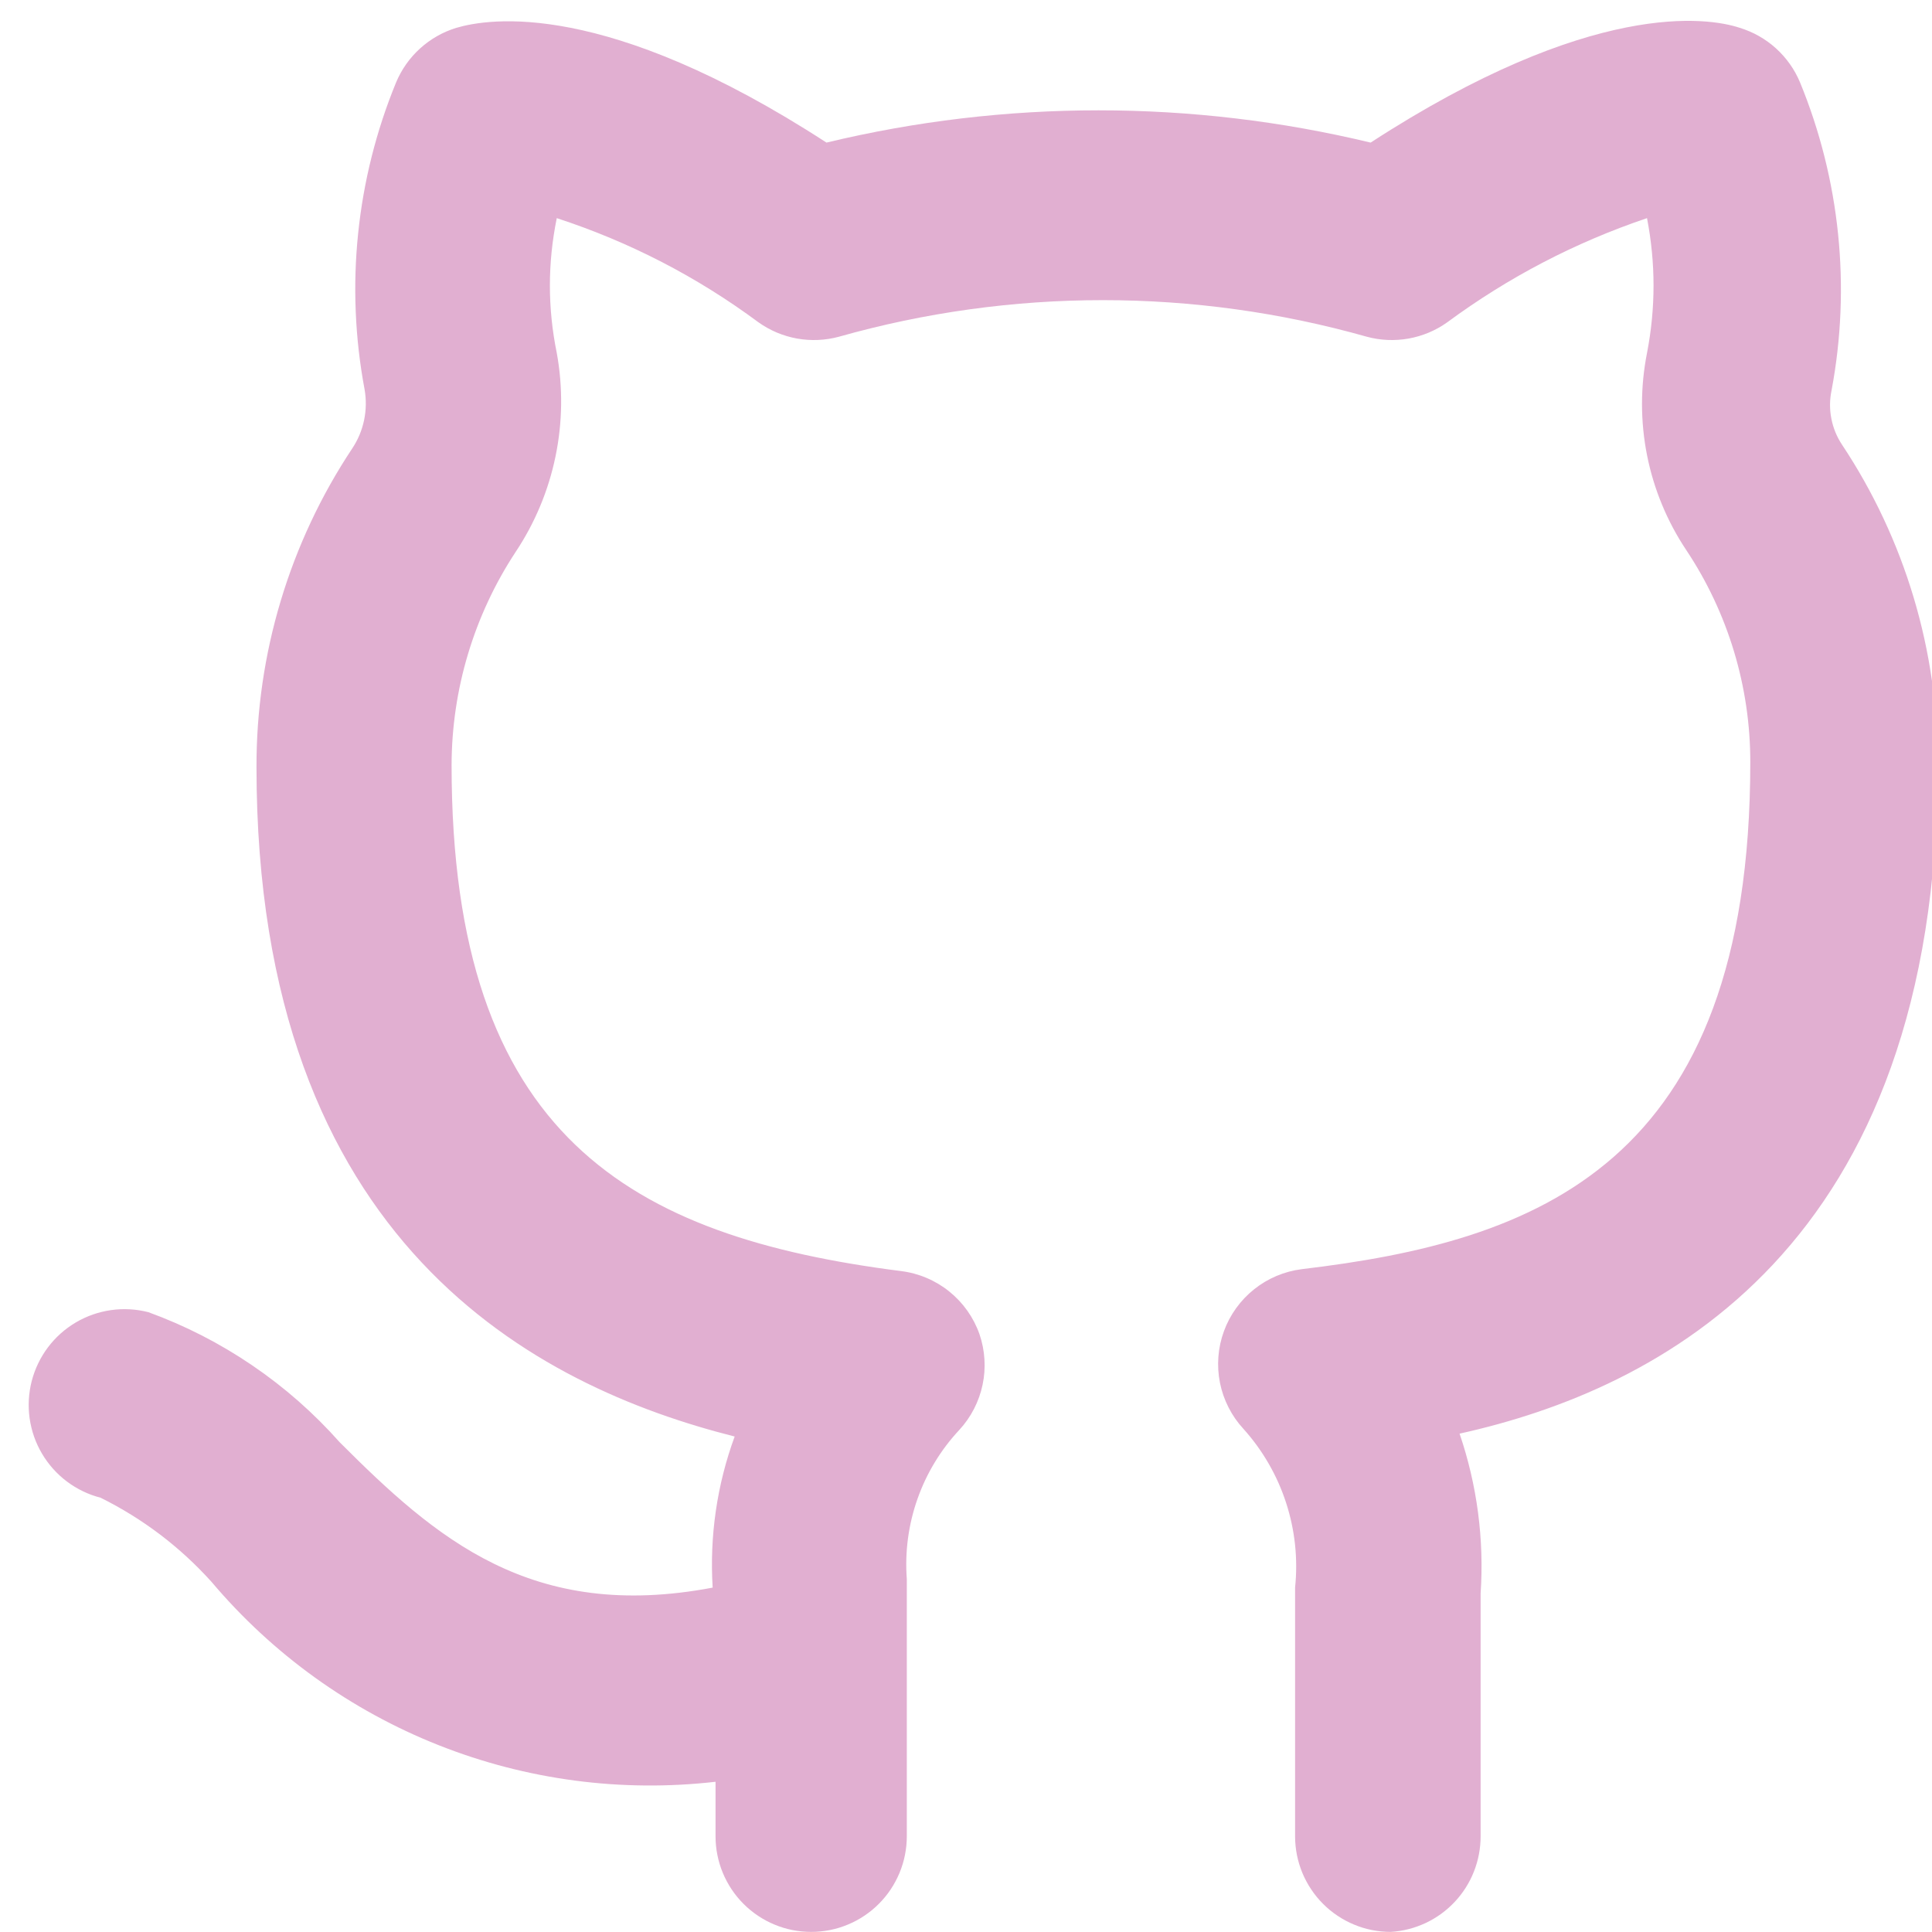 <svg xmlns="http://www.w3.org/2000/svg" xmlns:xlink="http://www.w3.org/1999/xlink" width="500" zoomAndPan="magnify" viewBox="0 0 375 375" height="500" preserveAspectRatio="xMidYMid meet" version="1.0"><path fill="#e1afd1" d="M 269.938 374.98 C 269.328 374.98 268.723 374.953 268.117 374.891 C 267.512 374.832 266.91 374.742 266.316 374.625 C 265.719 374.508 265.129 374.359 264.547 374.184 C 263.965 374.004 263.395 373.801 262.832 373.566 C 262.27 373.336 261.723 373.074 261.188 372.789 C 260.648 372.504 260.129 372.191 259.625 371.852 C 259.117 371.516 258.629 371.152 258.16 370.77 C 257.691 370.383 257.242 369.973 256.812 369.543 C 256.379 369.113 255.973 368.664 255.586 368.195 C 255.203 367.727 254.84 367.238 254.504 366.73 C 254.164 366.227 253.852 365.707 253.566 365.168 C 253.277 364.633 253.02 364.082 252.785 363.523 C 252.555 362.961 252.348 362.391 252.172 361.809 C 251.996 361.227 251.848 360.637 251.73 360.039 C 251.613 359.445 251.523 358.844 251.465 358.238 C 251.402 357.633 251.375 357.027 251.375 356.418 L 251.375 308.156 C 251.66 305.379 251.66 302.605 251.367 299.828 C 251.07 297.055 250.492 294.34 249.629 291.688 C 248.766 289.031 247.637 286.496 246.242 284.082 C 244.848 281.664 243.215 279.418 241.352 277.344 C 240.195 276.09 239.23 274.703 238.457 273.184 C 237.684 271.664 237.129 270.07 236.793 268.398 C 236.461 266.727 236.359 265.043 236.488 263.344 C 236.617 261.641 236.977 259.992 237.562 258.391 C 238.145 256.789 238.938 255.297 239.934 253.914 C 240.93 252.531 242.094 251.309 243.426 250.246 C 244.758 249.184 246.211 248.32 247.781 247.656 C 249.352 246.996 250.98 246.555 252.672 246.344 C 297.965 240.961 339.73 226.48 339.73 147.961 C 339.734 144.316 339.473 140.691 338.941 137.082 C 338.41 133.477 337.617 129.926 336.566 126.438 C 335.512 122.945 334.207 119.551 332.656 116.254 C 331.102 112.953 329.312 109.789 327.293 106.754 C 325.438 103.973 323.871 101.035 322.594 97.945 C 321.312 94.855 320.348 91.668 319.695 88.391 C 319.043 85.109 318.715 81.797 318.711 78.453 C 318.711 75.109 319.035 71.797 319.684 68.516 C 321.371 59.789 321.371 51.066 319.684 42.34 C 305.699 47.07 292.77 53.812 280.887 62.574 C 279.773 63.367 278.582 64.027 277.32 64.559 C 276.059 65.086 274.75 65.473 273.402 65.715 C 272.055 65.953 270.699 66.043 269.328 65.984 C 267.961 65.926 266.617 65.715 265.297 65.359 C 256.961 63.004 248.504 61.23 239.926 60.043 C 231.344 58.855 222.723 58.258 214.062 58.258 C 205.402 58.258 196.781 58.855 188.203 60.043 C 179.621 61.23 171.164 63.004 162.832 65.359 C 161.508 65.715 160.164 65.926 158.797 65.984 C 157.43 66.043 156.07 65.953 154.723 65.715 C 153.375 65.473 152.07 65.086 150.805 64.559 C 149.543 64.027 148.355 63.367 147.238 62.574 C 135.277 53.707 122.223 46.965 108.07 42.34 C 106.289 51.066 106.289 59.789 108.07 68.516 C 108.676 71.836 108.953 75.188 108.914 78.566 C 108.871 81.941 108.508 85.285 107.824 88.594 C 107.141 91.902 106.148 95.113 104.848 98.23 C 103.547 101.348 101.961 104.312 100.09 107.125 C 98.078 110.18 96.297 113.367 94.75 116.684 C 93.199 120 91.902 123.41 90.848 126.914 C 89.793 130.418 89 133.98 88.465 137.602 C 87.93 141.219 87.66 144.859 87.652 148.52 C 87.652 220.727 122.551 240.031 174.895 246.715 C 175.75 246.82 176.59 246.984 177.418 247.207 C 178.25 247.43 179.059 247.707 179.848 248.043 C 180.641 248.379 181.402 248.766 182.141 249.207 C 182.879 249.648 183.582 250.137 184.25 250.676 C 184.918 251.215 185.547 251.797 186.137 252.422 C 186.723 253.047 187.266 253.711 187.762 254.41 C 188.258 255.113 188.703 255.844 189.098 256.605 C 189.492 257.371 189.832 258.156 190.117 258.965 C 190.656 260.547 190.977 262.168 191.078 263.832 C 191.184 265.5 191.062 267.148 190.719 268.781 C 190.375 270.414 189.82 271.973 189.059 273.457 C 188.297 274.941 187.348 276.301 186.219 277.527 C 184.414 279.457 182.824 281.551 181.453 283.812 C 180.082 286.07 178.961 288.445 178.082 290.938 C 177.203 293.43 176.59 295.984 176.238 298.605 C 175.891 301.223 175.812 303.852 176.012 306.484 L 176.012 356.418 C 176.012 357.027 175.98 357.633 175.922 358.238 C 175.859 358.844 175.773 359.445 175.652 360.039 C 175.535 360.637 175.387 361.227 175.211 361.809 C 175.035 362.391 174.828 362.961 174.598 363.523 C 174.363 364.082 174.105 364.633 173.816 365.168 C 173.531 365.707 173.219 366.227 172.883 366.73 C 172.543 367.238 172.184 367.727 171.797 368.195 C 171.41 368.664 171.004 369.113 170.574 369.543 C 170.145 369.973 169.691 370.383 169.223 370.77 C 168.754 371.152 168.266 371.516 167.762 371.852 C 167.254 372.191 166.734 372.504 166.199 372.789 C 165.66 373.074 165.113 373.336 164.551 373.566 C 163.988 373.801 163.418 374.004 162.836 374.184 C 162.254 374.359 161.664 374.508 161.07 374.625 C 160.473 374.742 159.871 374.832 159.266 374.891 C 158.66 374.953 158.055 374.98 157.449 374.98 C 156.84 374.98 156.234 374.953 155.629 374.891 C 155.023 374.832 154.422 374.742 153.824 374.625 C 153.23 374.508 152.641 374.359 152.059 374.184 C 151.477 374.004 150.906 373.801 150.344 373.566 C 149.781 373.336 149.234 373.074 148.695 372.789 C 148.16 372.504 147.641 372.191 147.133 371.852 C 146.629 371.516 146.141 371.152 145.672 370.77 C 145.203 370.383 144.75 369.973 144.32 369.543 C 143.891 369.113 143.484 368.664 143.098 368.195 C 142.711 367.727 142.352 367.238 142.012 366.73 C 141.676 366.227 141.363 365.707 141.078 365.168 C 140.789 364.633 140.531 364.082 140.297 363.523 C 140.066 362.961 139.859 362.391 139.684 361.809 C 139.508 361.227 139.359 360.637 139.242 360.039 C 139.121 359.445 139.035 358.844 138.973 358.238 C 138.914 357.633 138.887 357.027 138.887 356.418 L 138.887 345.84 C 134.344 346.359 129.785 346.602 125.211 346.562 C 120.641 346.523 116.086 346.207 111.555 345.605 C 107.02 345.004 102.539 344.129 98.117 342.98 C 93.691 341.828 89.352 340.41 85.102 338.723 C 80.852 337.039 76.719 335.098 72.707 332.902 C 68.695 330.707 64.836 328.277 61.121 325.605 C 57.41 322.934 53.875 320.047 50.52 316.941 C 47.164 313.836 44.012 310.535 41.062 307.043 C 34.918 300.234 27.738 294.789 19.527 290.707 C 18.938 290.555 18.355 290.375 17.785 290.168 C 17.211 289.957 16.652 289.723 16.102 289.457 C 15.555 289.191 15.02 288.902 14.5 288.586 C 13.98 288.27 13.477 287.93 12.988 287.562 C 12.5 287.195 12.035 286.809 11.586 286.395 C 11.137 285.984 10.711 285.551 10.305 285.098 C 9.898 284.641 9.516 284.168 9.156 283.676 C 8.797 283.188 8.461 282.68 8.152 282.152 C 7.84 281.629 7.559 281.09 7.301 280.539 C 7.043 279.984 6.816 279.422 6.613 278.848 C 6.414 278.273 6.238 277.688 6.098 277.098 C 5.953 276.504 5.836 275.906 5.75 275.305 C 5.668 274.703 5.609 274.098 5.586 273.488 C 5.559 272.879 5.562 272.27 5.598 271.664 C 5.633 271.055 5.695 270.449 5.789 269.848 C 5.883 269.246 6.004 268.648 6.156 268.059 C 6.309 267.469 6.488 266.891 6.699 266.316 C 6.906 265.746 7.145 265.184 7.41 264.637 C 7.672 264.086 7.965 263.551 8.281 263.031 C 8.598 262.512 8.938 262.008 9.305 261.52 C 9.672 261.035 10.059 260.566 10.473 260.117 C 10.883 259.668 11.316 259.242 11.77 258.836 C 12.227 258.43 12.699 258.047 13.191 257.688 C 13.684 257.328 14.191 256.996 14.715 256.684 C 15.238 256.375 15.777 256.094 16.332 255.836 C 16.883 255.578 17.445 255.352 18.02 255.148 C 18.598 254.949 19.18 254.777 19.773 254.633 C 20.363 254.488 20.961 254.375 21.562 254.289 C 22.168 254.203 22.773 254.148 23.383 254.121 C 23.992 254.098 24.598 254.102 25.207 254.137 C 25.816 254.168 26.422 254.234 27.023 254.328 C 27.625 254.422 28.219 254.543 28.809 254.695 C 35.949 257.297 42.66 260.734 48.945 265.008 C 55.227 269.281 60.891 274.258 65.934 279.941 C 84.496 298.504 103.059 314.84 138.328 308.156 C 138.02 303.172 138.223 298.211 138.941 293.27 C 139.66 288.328 140.879 283.516 142.598 278.828 C 104.359 269.176 49.785 241.703 49.785 148.891 C 49.773 143.422 50.16 137.984 50.949 132.578 C 51.738 127.168 52.918 121.844 54.492 116.609 C 56.062 111.375 58.012 106.281 60.332 101.332 C 62.652 96.383 65.324 91.633 68.348 87.078 C 69.477 85.387 70.25 83.547 70.668 81.555 C 71.082 79.566 71.113 77.57 70.762 75.566 C 69.828 70.586 69.258 65.562 69.047 60.496 C 68.836 55.43 68.992 50.375 69.512 45.332 C 70.031 40.289 70.906 35.309 72.141 30.391 C 73.379 25.477 74.957 20.672 76.887 15.984 C 77.414 14.727 78.07 13.539 78.855 12.43 C 79.645 11.316 80.543 10.305 81.555 9.387 C 82.566 8.473 83.664 7.68 84.848 7.008 C 86.031 6.336 87.277 5.801 88.582 5.402 C 94.891 3.547 117.539 -0.168 160.418 27.676 C 169.066 25.598 177.805 24.031 186.637 22.984 C 195.469 21.938 204.332 21.414 213.227 21.414 C 222.121 21.414 230.984 21.938 239.816 22.984 C 248.652 24.031 257.391 25.598 266.039 27.676 C 308.918 -0.168 331.562 3.359 337.688 5.402 C 338.992 5.801 340.238 6.336 341.422 7.008 C 342.609 7.68 343.707 8.473 344.715 9.387 C 345.727 10.305 346.625 11.316 347.414 12.43 C 348.199 13.539 348.855 14.727 349.383 15.984 C 351.316 20.688 352.898 25.504 354.137 30.438 C 355.375 35.371 356.254 40.367 356.77 45.426 C 357.289 50.484 357.441 55.555 357.23 60.633 C 357.02 65.715 356.445 70.754 355.508 75.754 C 355.125 77.582 355.109 79.414 355.465 81.25 C 355.82 83.086 356.516 84.781 357.551 86.336 C 360.582 90.902 363.262 95.668 365.586 100.633 C 367.914 105.598 369.863 110.703 371.434 115.957 C 373.008 121.207 374.184 126.547 374.969 131.973 C 375.754 137.398 376.137 142.852 376.113 148.332 C 376.113 242.445 321.91 269.73 283.301 278.27 C 285 283.25 286.195 288.352 286.883 293.566 C 287.57 298.785 287.738 304.02 287.387 309.27 L 287.387 356.418 C 287.387 357.594 287.277 358.754 287.059 359.906 C 286.844 361.062 286.516 362.184 286.086 363.273 C 285.656 364.367 285.125 365.406 284.496 366.398 C 283.867 367.387 283.152 368.312 282.348 369.164 C 281.543 370.02 280.668 370.793 279.719 371.48 C 278.766 372.172 277.762 372.762 276.699 373.262 C 275.637 373.758 274.535 374.152 273.398 374.441 C 272.262 374.73 271.109 374.91 269.938 374.98 Z M 269.938 374.98 " fill-opacity="1" fill-rule="nonzero"/></svg>